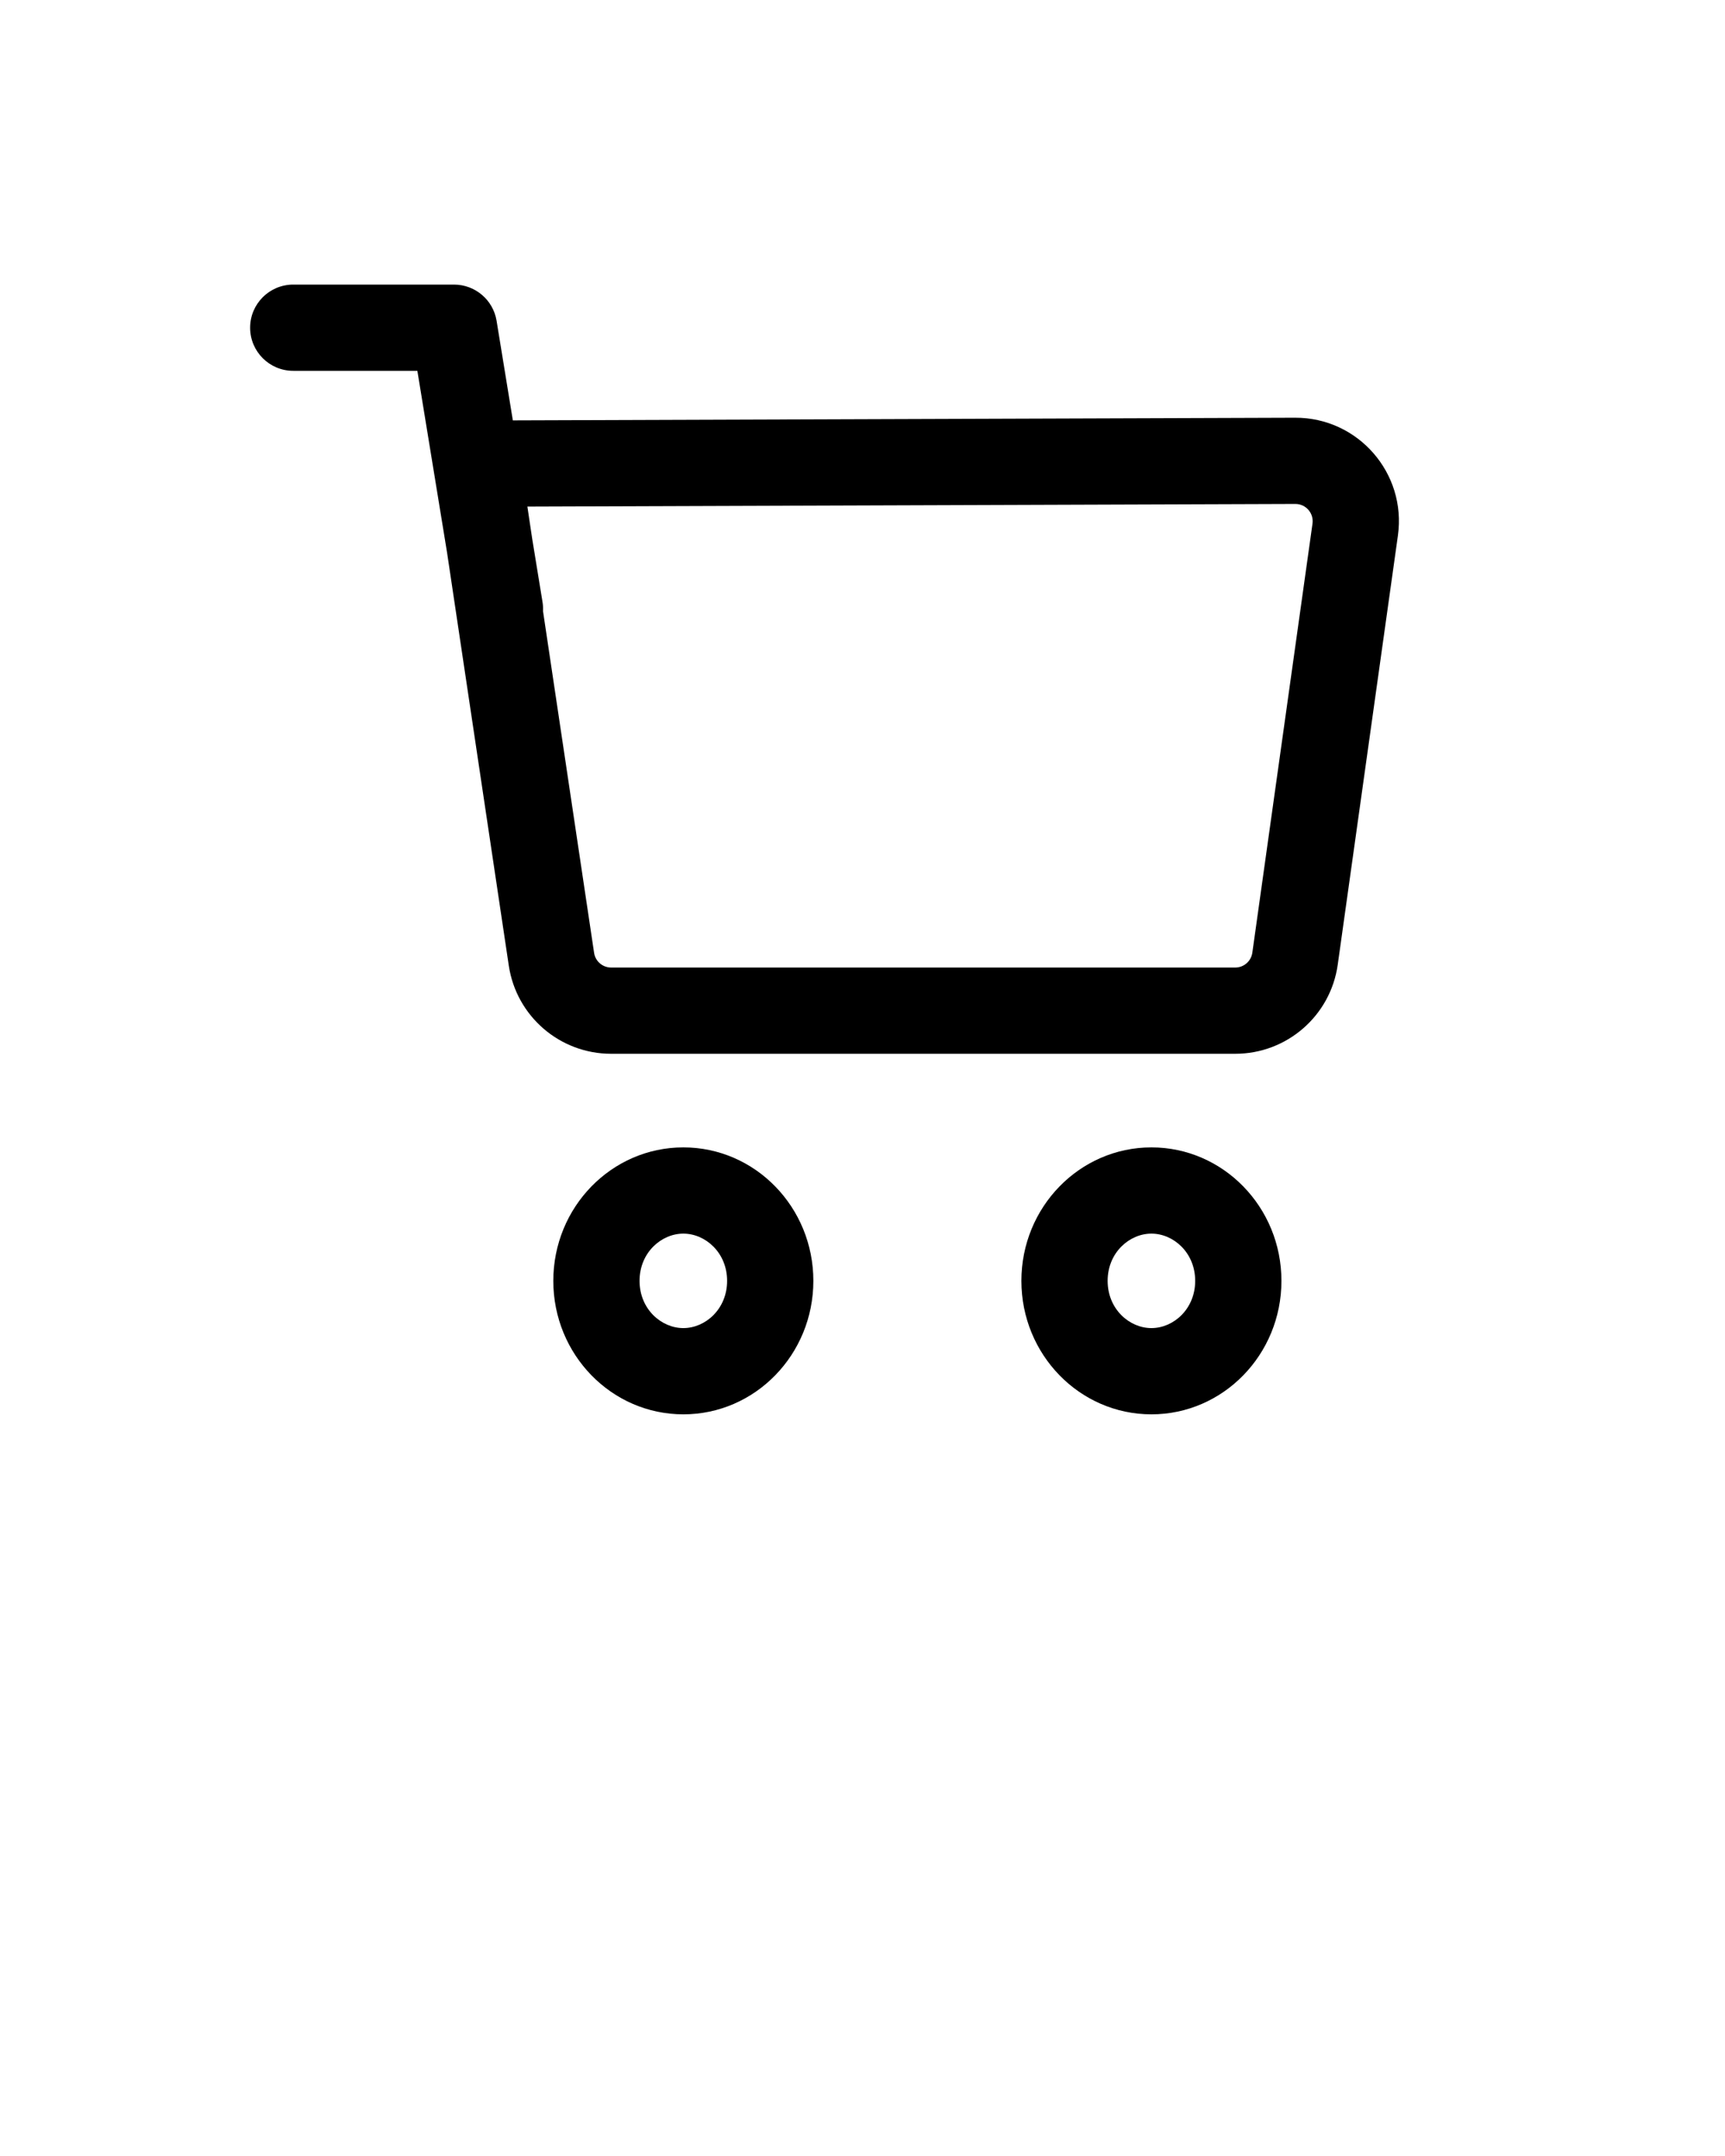 <svg xmlns="http://www.w3.org/2000/svg" viewBox="0 0 100 125" fill="none" x="0px" y="0px"><path fill-rule="evenodd" clip-rule="evenodd" d="M26.319 16.5C27.544 16.5 28.589 17.388 28.787 18.597L29.73 24.373L75.076 24.218C78.729 24.205 81.546 27.433 81.038 31.051L77.55 55.929C77.135 58.892 74.6 61.096 71.608 61.096H35.429C32.458 61.096 29.934 58.922 29.495 55.983L25.916 32.034L24.195 21.5H17C15.619 21.5 14.5 20.381 14.5 19C14.5 17.619 15.619 16.5 17 16.5H26.319ZM31.479 35.432L34.44 55.244C34.513 55.734 34.934 56.096 35.429 56.096H71.608C72.107 56.096 72.529 55.729 72.599 55.235L76.087 30.357C76.171 29.754 75.702 29.216 75.093 29.218L30.573 29.371L30.856 31.261L31.449 34.895C31.479 35.076 31.488 35.256 31.479 35.432ZM66.749 77C65.47 77 64.211 75.898 64.211 74.261C64.211 72.625 65.47 71.523 66.749 71.523C68.027 71.523 69.286 72.625 69.286 74.261C69.286 75.898 68.027 77 66.749 77ZM66.749 82C62.586 82 59.211 78.535 59.211 74.261C59.211 69.988 62.586 66.523 66.749 66.523C70.911 66.523 74.286 69.988 74.286 74.261C74.286 78.535 70.911 82 66.749 82ZM37.076 74.261C37.076 75.898 38.335 77 39.614 77C40.892 77 42.151 75.898 42.151 74.261C42.151 72.625 40.892 71.523 39.614 71.523C38.335 71.523 37.076 72.625 37.076 74.261ZM32.076 74.261C32.076 78.535 35.451 82 39.614 82C43.777 82 47.151 78.535 47.151 74.261C47.151 69.988 43.777 66.523 39.614 66.523C35.451 66.523 32.076 69.988 32.076 74.261Z" fill="black"/></svg>